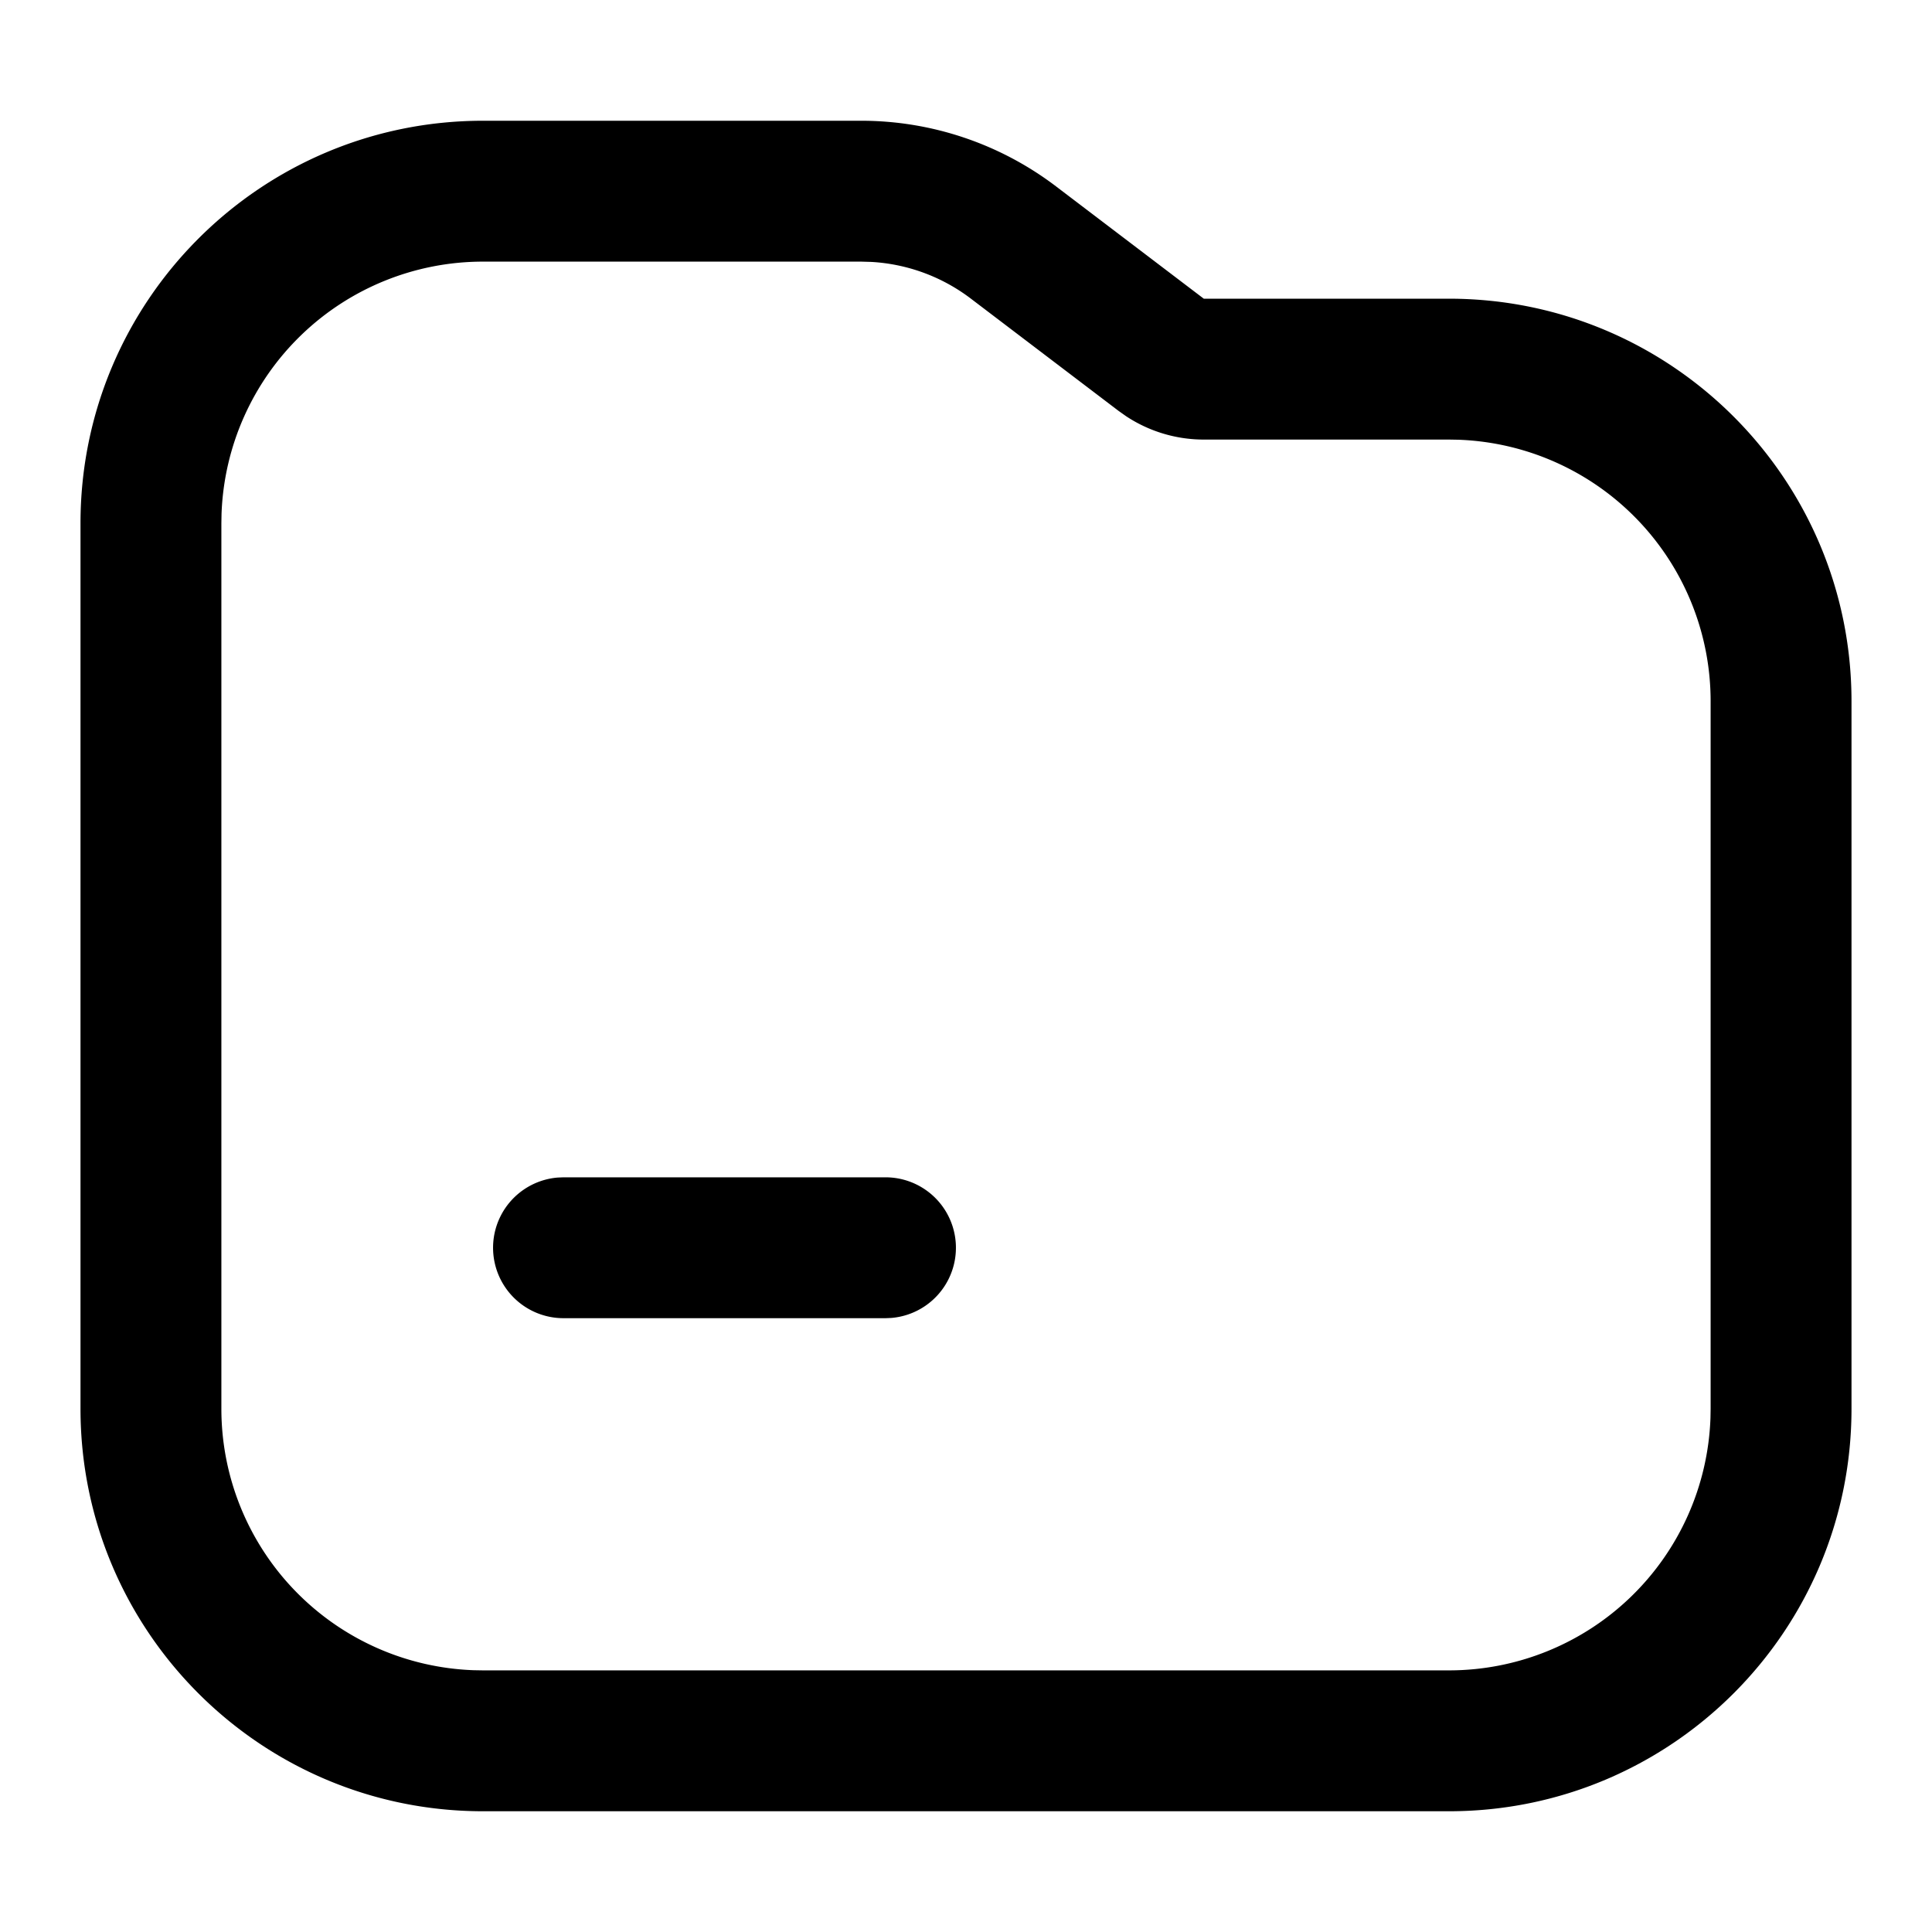 <?xml version="1.0" standalone="no"?><!DOCTYPE svg PUBLIC "-//W3C//DTD SVG 1.1//EN" "http://www.w3.org/Graphics/SVG/1.1/DTD/svg11.dtd"><svg t="1698763650660" class="icon" viewBox="0 0 1024 1024" version="1.1" xmlns="http://www.w3.org/2000/svg" p-id="1479" xmlns:xlink="http://www.w3.org/1999/xlink" width="32" height="32"><path d="M456.448 64a170.667 170.667 0 0 1 103.253 34.773l78.336 59.541H768c117.824 0 213.333 95.509 213.333 213.333V746.667c0 117.824-95.509 213.333-213.333 213.333H256C138.176 960 42.667 864.491 42.667 746.667V277.333C42.667 159.509 138.176 64 256 64h200.448z m0 74.667H256a138.667 138.667 0 0 0-138.581 133.696L117.333 277.333v469.333a138.667 138.667 0 0 0 133.696 138.581L256 885.333h512a138.667 138.667 0 0 0 138.581-133.696L906.667 746.667V371.648a138.667 138.667 0 0 0-133.696-138.581L768 232.981h-129.963a74.667 74.667 0 0 1-41.173-12.373l-4.011-2.837-78.315-59.52a96 96 0 0 0-52.864-19.435l-5.227-0.149z" fill="#000000" p-id="1480"></path><path d="M469.333 624a37.333 37.333 0 0 1 3.072 74.539L469.333 698.667h-170.667a37.333 37.333 0 0 1-3.072-74.539L298.667 624h170.667z" fill="#000000" p-id="1481"></path></svg>